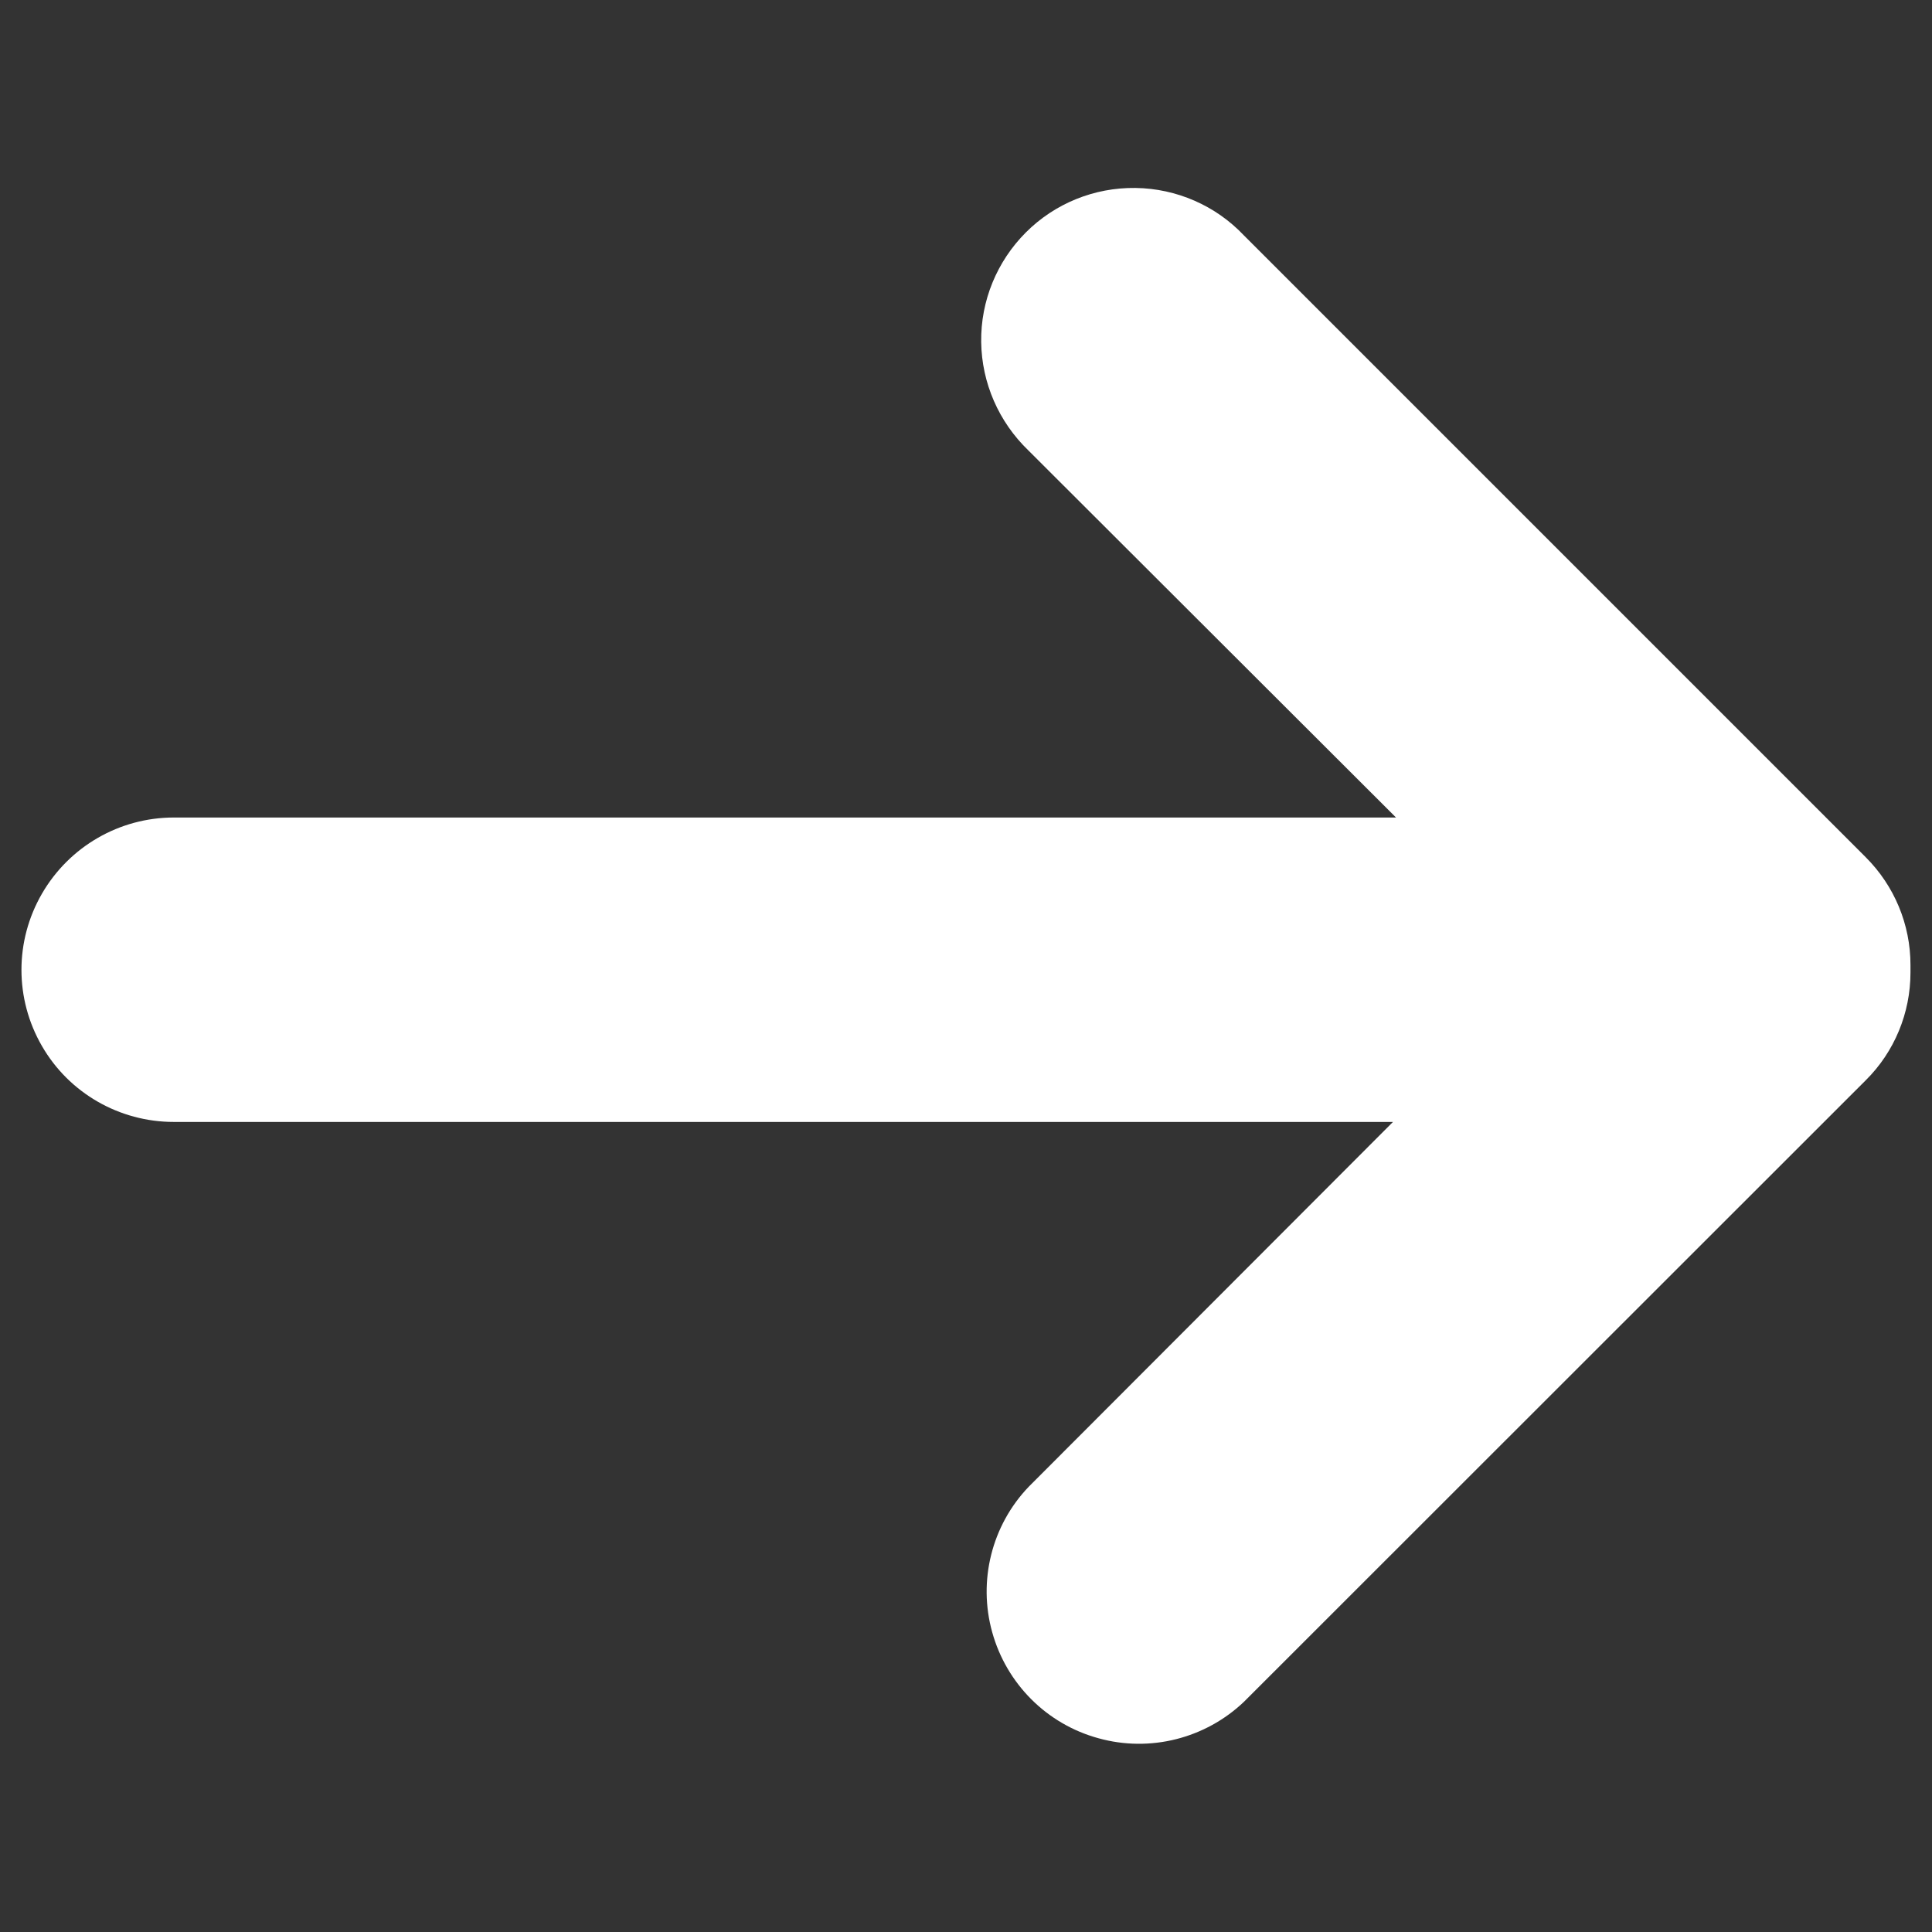 <?xml version="1.0" encoding="utf-8"?>
<!-- Generator: Adobe Illustrator 25.4.1, SVG Export Plug-In . SVG Version: 6.00 Build 0)  -->
<svg version="1.1" id="Capa_1" xmlns="http://www.w3.org/2000/svg" xmlns:xlink="http://www.w3.org/1999/xlink" x="0px" y="0px"
	 viewBox="0 0 700 700" style="enable-background:new 0 0 700 700;" xml:space="preserve">
<rect x="0" y="0" width="700" height="700" fill="#333333" stroke="none"/>
<style type="text/css">
	.st0{fill:#FFFFFF;}
</style>
<g>
	<path class="st0" d="M676,310.6L450.7,85.3c-10.2-10.8-24.4-17-39.3-17.2s-29.2,5.6-39.7,16.1s-16.4,24.8-16.2,39.7
		c0.2,14.9,6.4,29,17.1,39.3l133.2,133H63c-19.7,0-37.9,10.5-47.8,27.6s-9.9,38.1,0,55.2c9.8,17,28,27.5,47.8,27.5h441.7l-132,132.2
		c-13.4,14-18.4,34.1-13.2,52.7c5.2,18.7,19.8,33.3,38.5,38.4c18.7,5.2,38.7,0.1,52.7-13.2L676,391.4c10.4-10.3,16.2-24.4,16.2-39
		c0-0.5,0-0.9,0-1.4s0-0.9,0-1.4C692.2,335,686.4,321,676,310.6L676,310.6z"/>
</g>
</svg>
